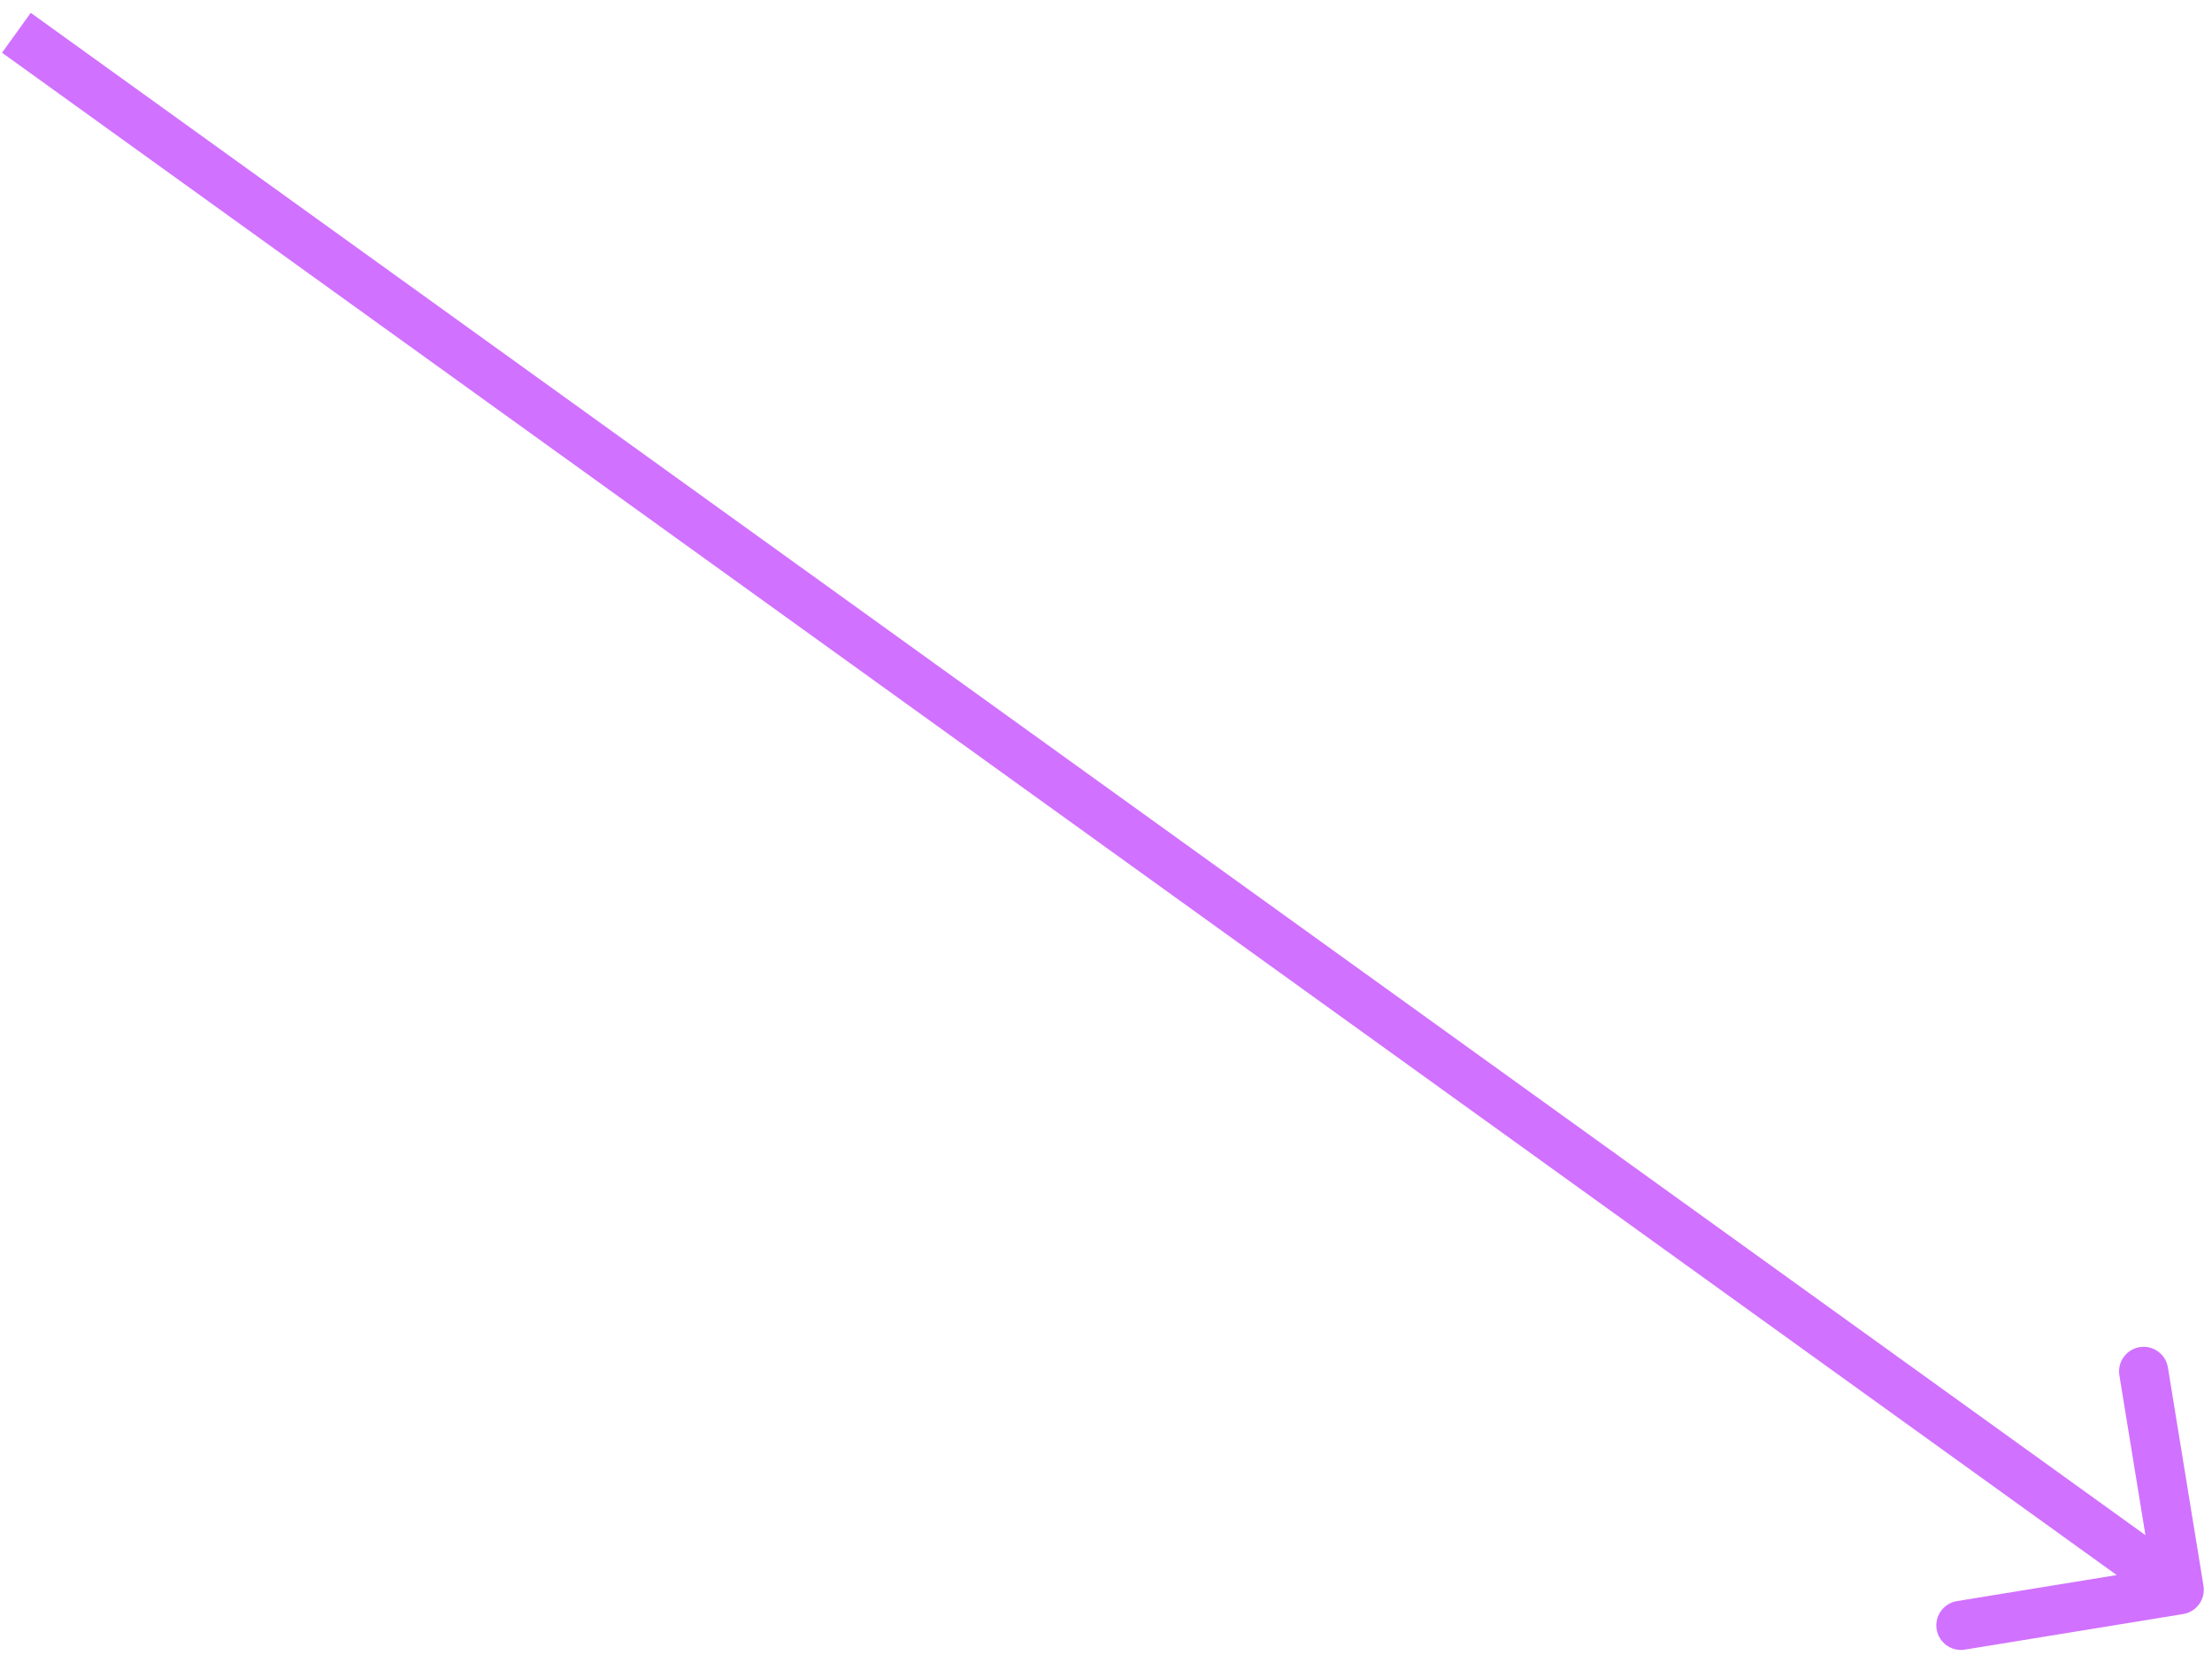 <svg width="135" height="101" viewBox="0 0 135 101" fill="none" xmlns="http://www.w3.org/2000/svg">
<path d="M133.241 98.481C134.059 98.347 134.614 97.576 134.48 96.759L132.309 83.434C132.175 82.617 131.405 82.062 130.587 82.195C129.769 82.329 129.214 83.1 129.348 83.917L131.278 95.761L119.435 97.691C118.617 97.825 118.062 98.596 118.195 99.413C118.329 100.231 119.099 100.786 119.917 100.652L133.241 98.481ZM0.124 3.217L132.124 98.218L133.876 95.782L1.876 0.783L0.124 3.217Z" fill="#D171FF"/>
</svg>
